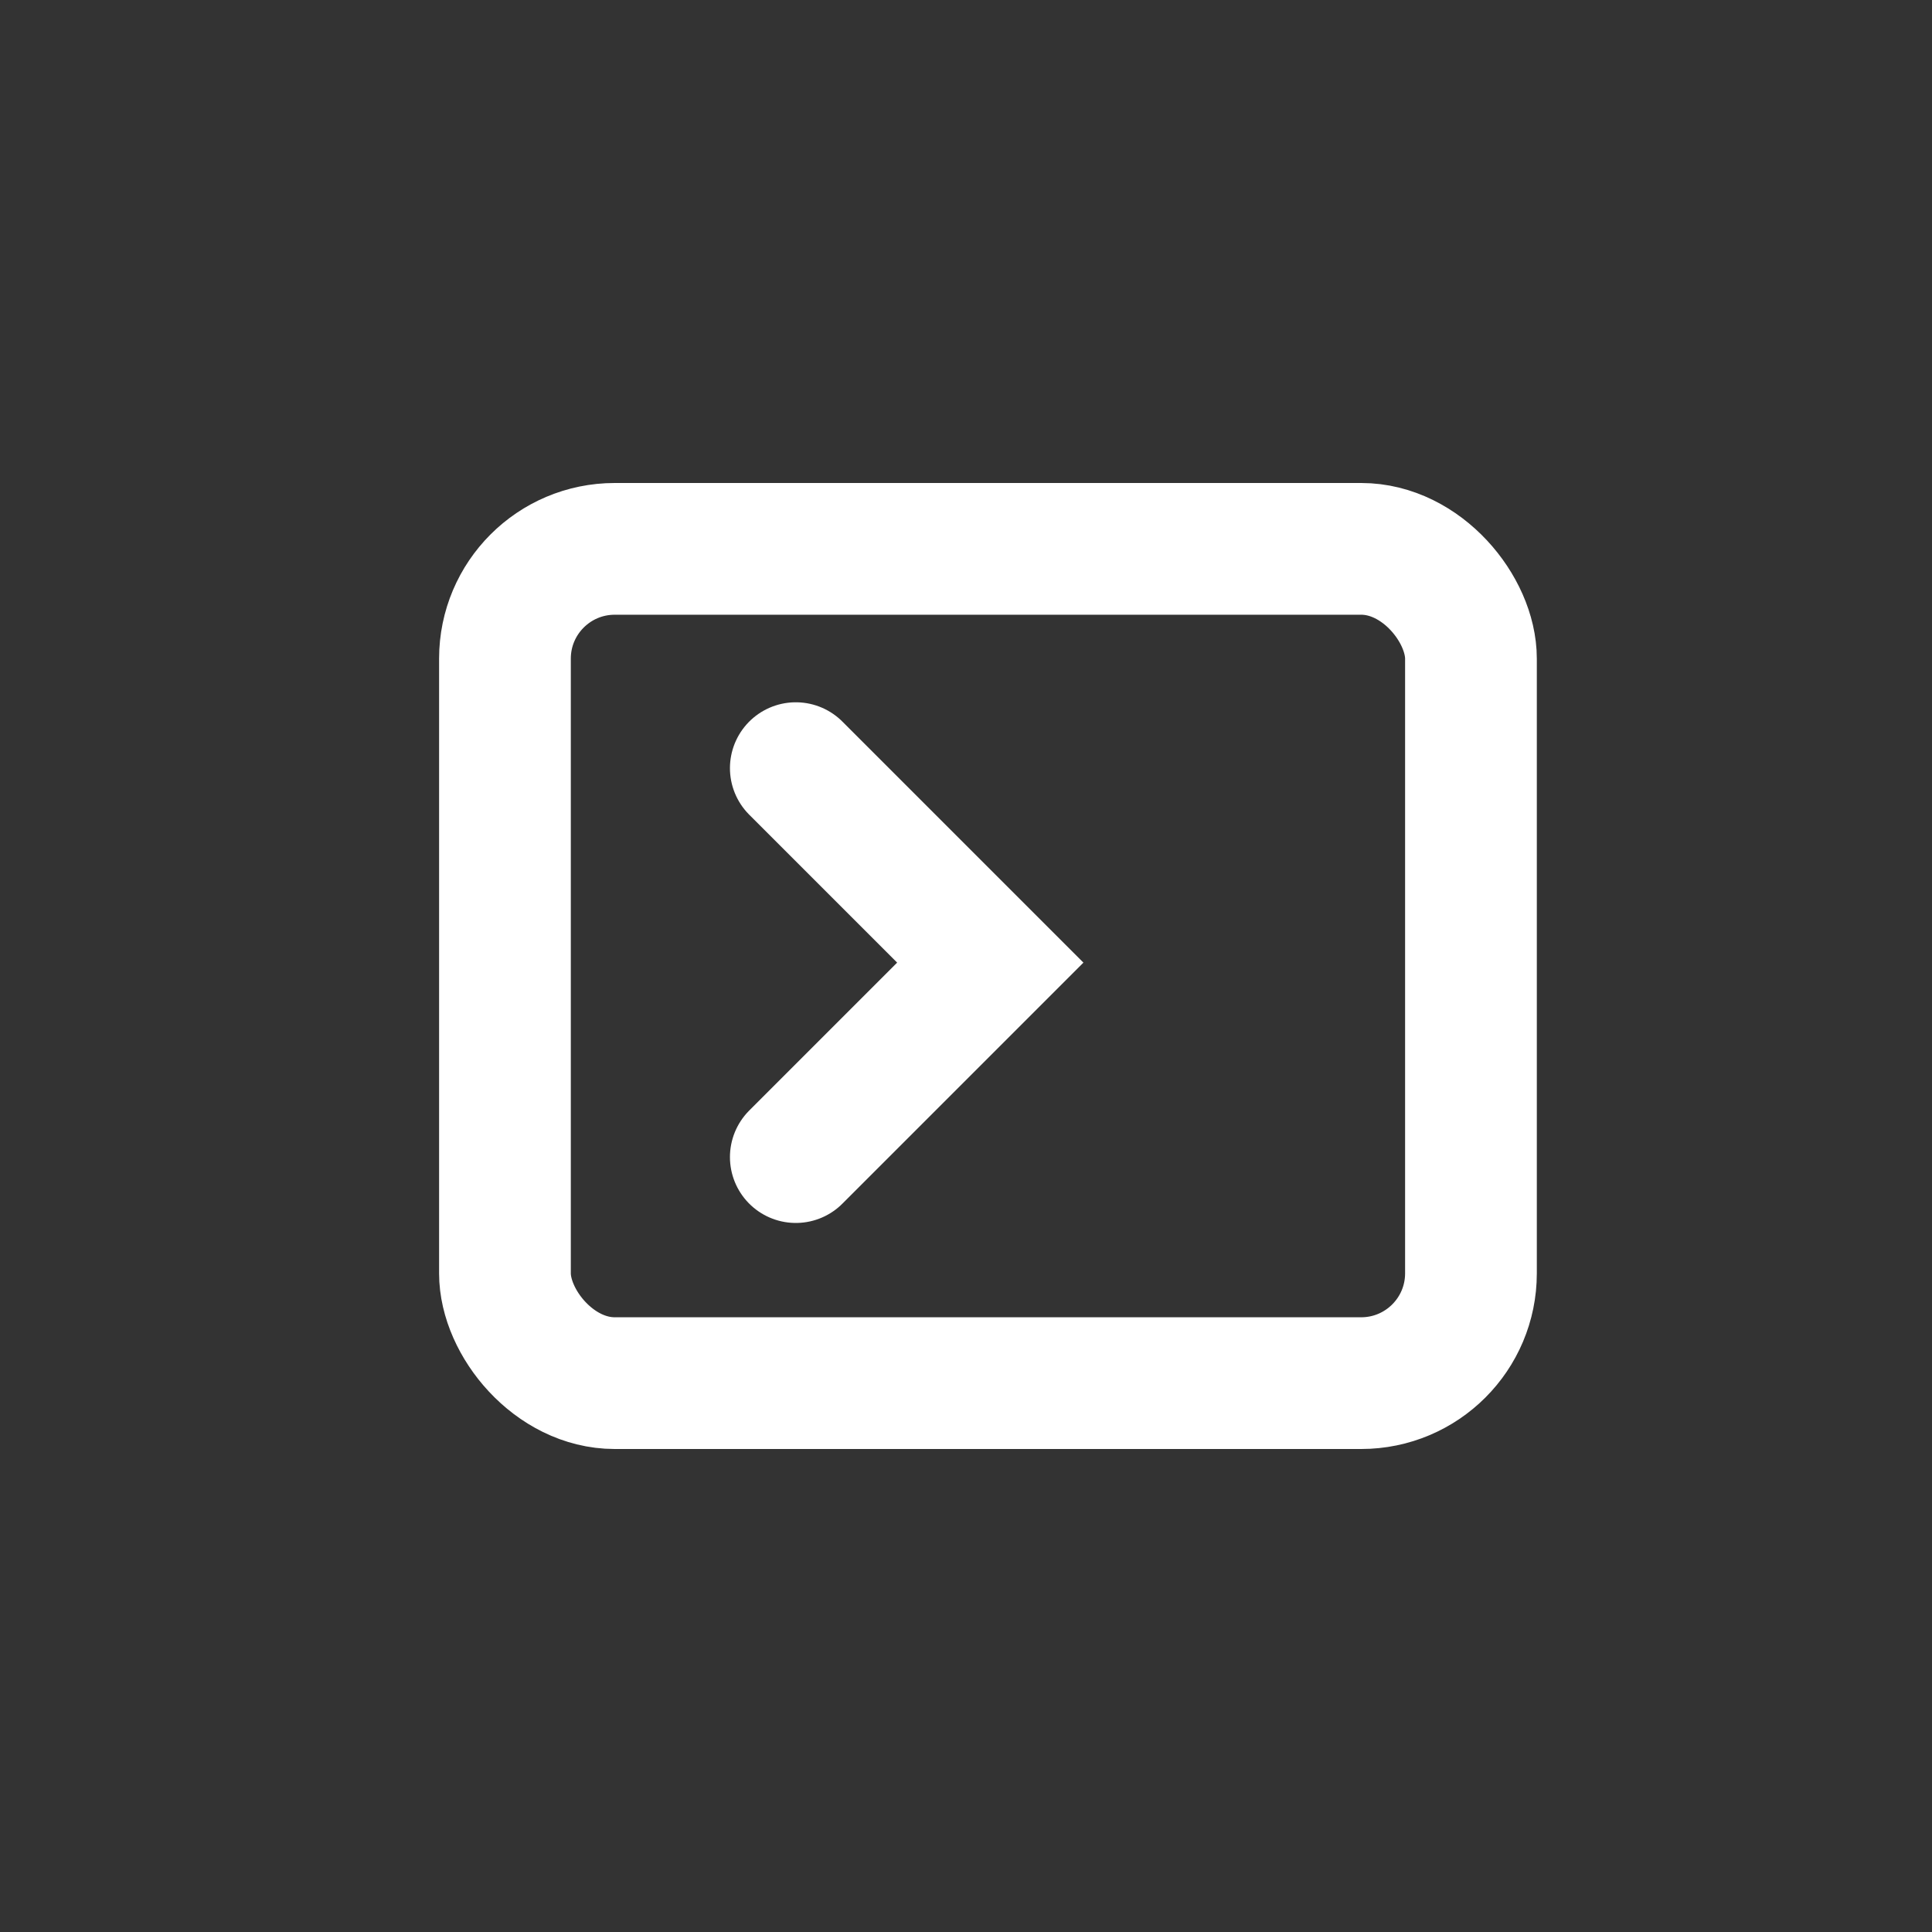 <svg xmlns="http://www.w3.org/2000/svg" width="44" height="44" viewBox="0 0 44 44">
  <rect x="0" y="0" width="44" height="44" fill="#333333" stroke="none"/>
  <g id="console" transform="translate(-2 -2)">
    <path id="base_1_1_1" data-name="base 1 1 1" d="M2,24A22,22,0,1,1,24,46,22,22,0,0,1,2,24Z" fill="none"/>
    <g id="console-2" data-name="console" transform="translate(7 4)">
      <g id="Rectangle_19" data-name="Rectangle 19" transform="translate(8 12)" fill="none" stroke="#fff" stroke-linecap="round" stroke-miterlimit="10" stroke-width="3">
        <rect width="19" height="16" rx="1" stroke="none"/>
        <rect x="-1.5" y="-1.5" width="22" height="19" rx="2.5" fill="none"/>
      </g>
      <path id="Path_54" data-name="Path 54" d="M20,32.858l4.429-4.429L20,24" transform="translate(-6.876 -8.506)" fill="none" stroke="#fff" stroke-linecap="round" stroke-miterlimit="10" stroke-width="3"/>
    </g>
  </g>
</svg>
